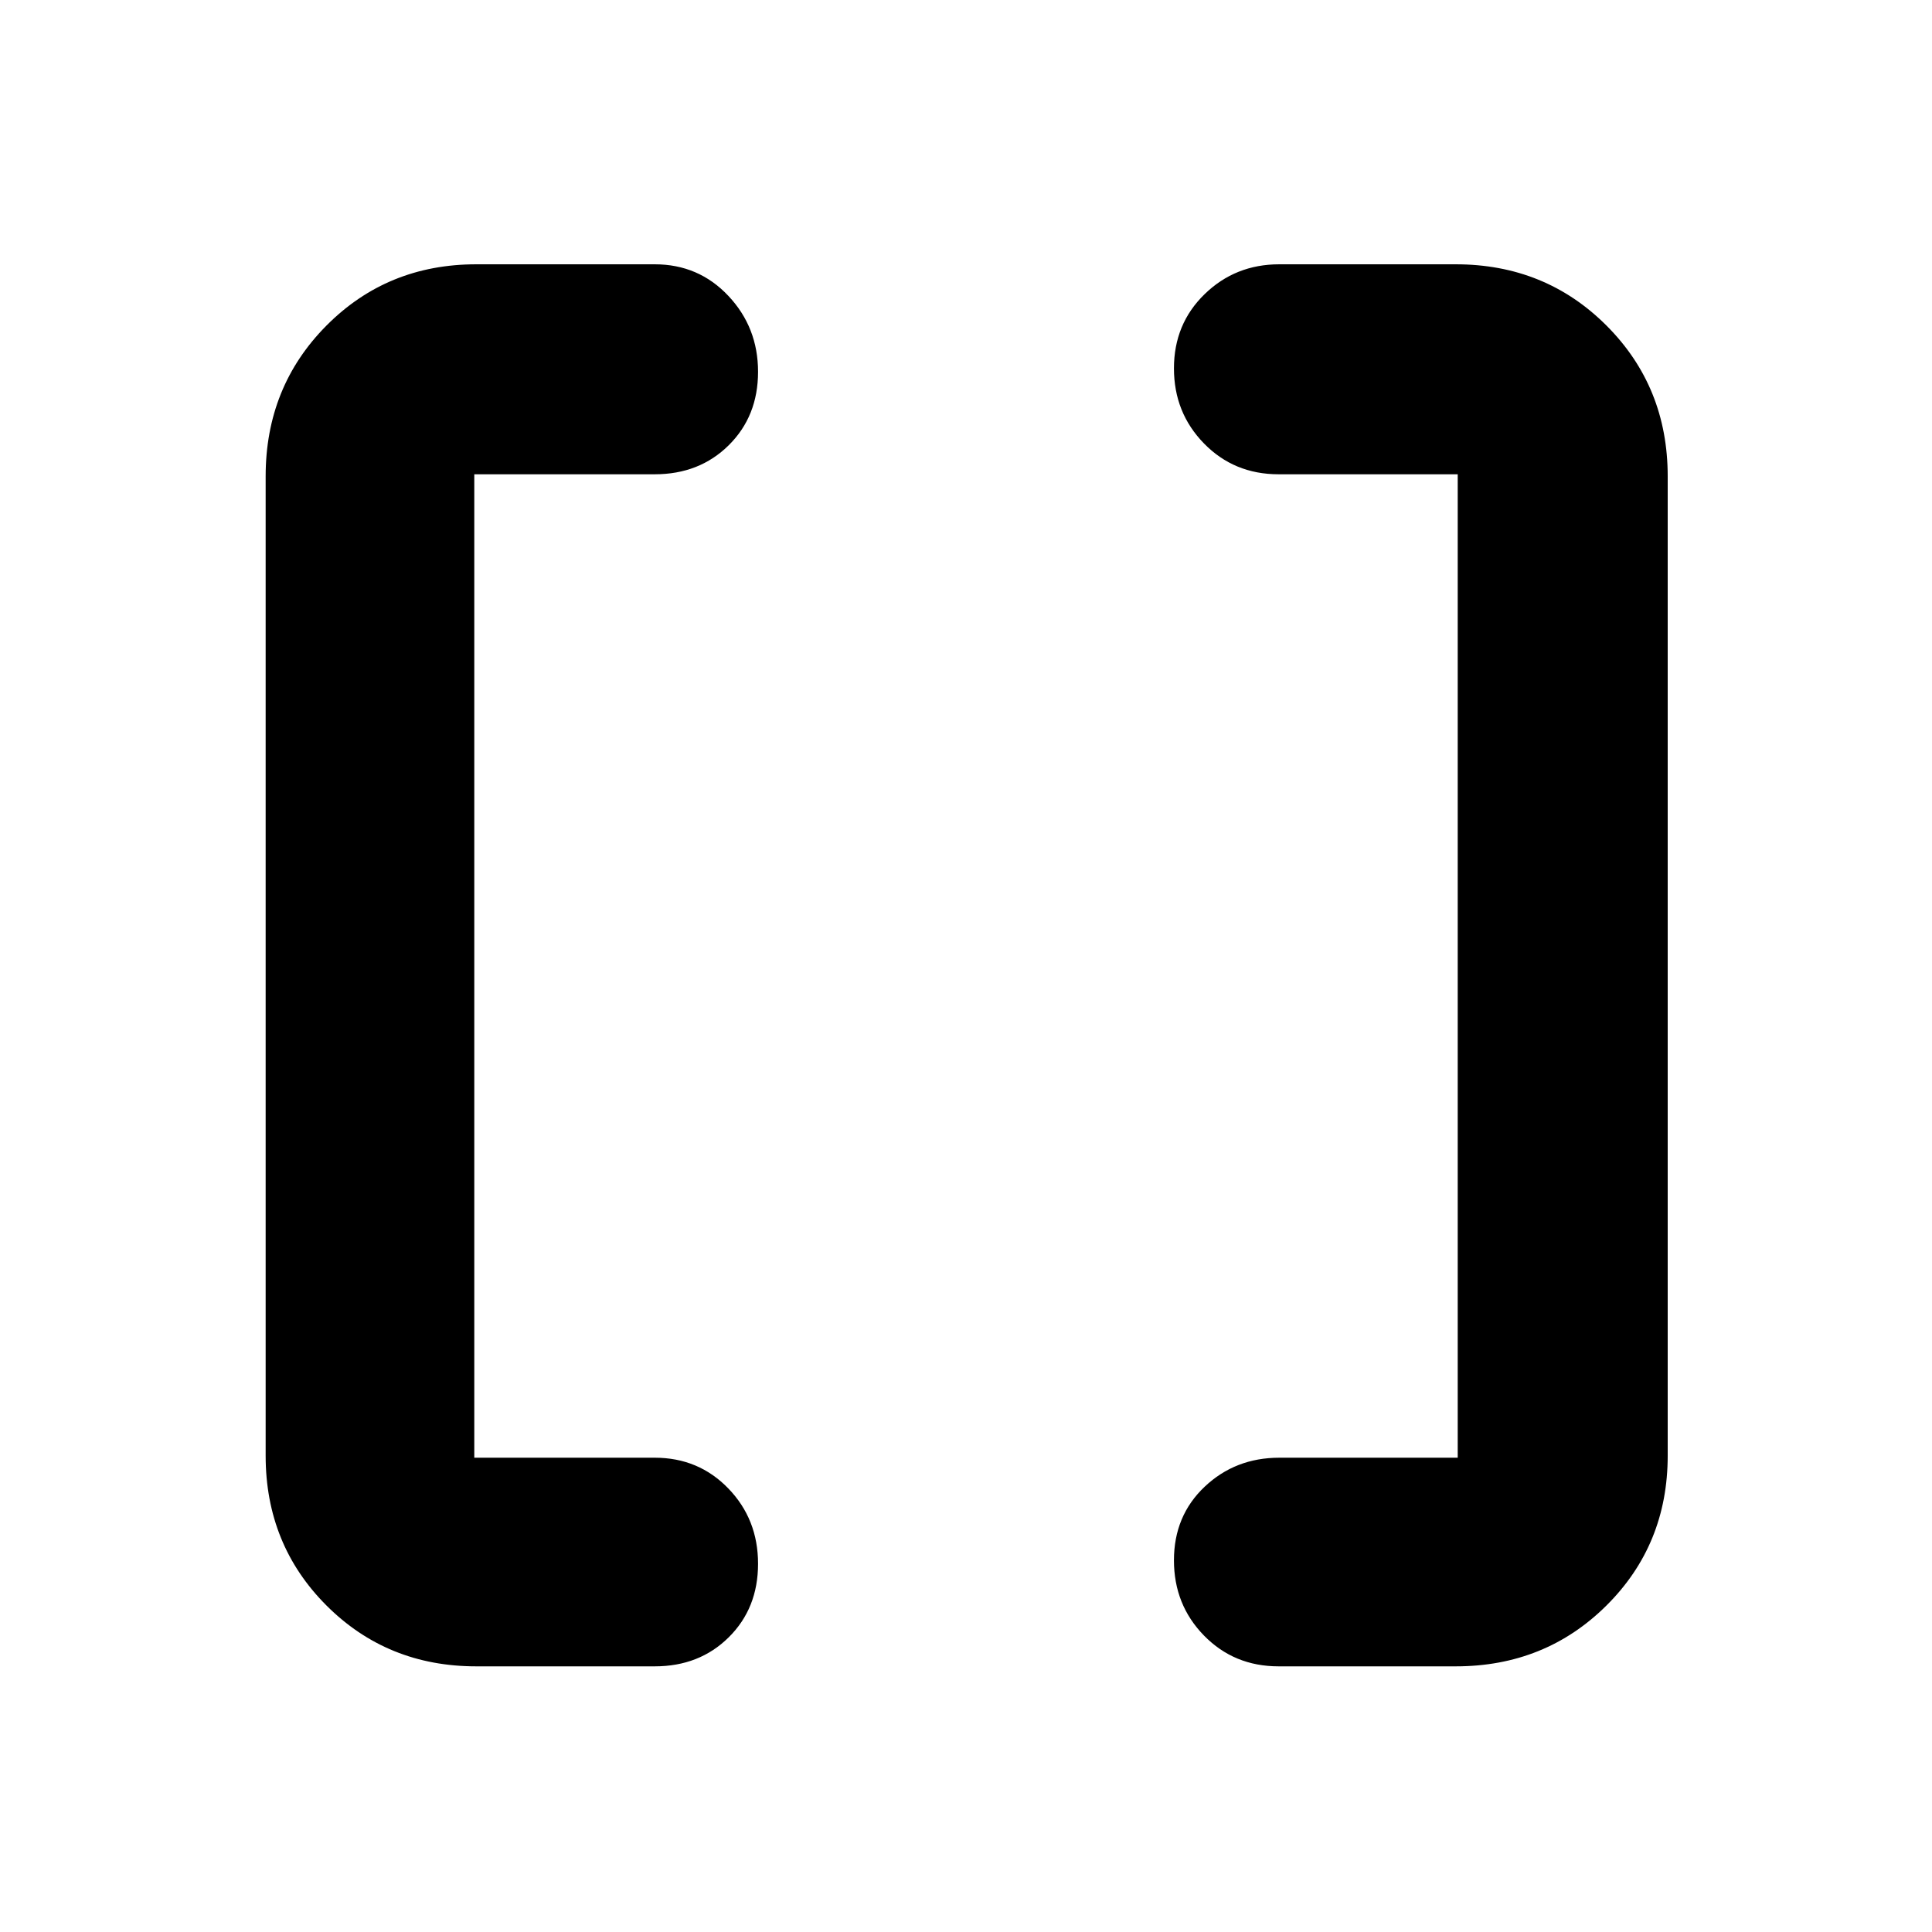 <svg xmlns="http://www.w3.org/2000/svg" height="40" viewBox="0 -960 960 960" width="40"><path d="M635.33-132q-22.1 0-37.05-15.28-14.95-15.29-14.95-37.42 0-22.12 15.25-36.55 15.25-14.42 37.09-14.42h88.66v-488.66h-89q-22.1 0-37.05-15.29-14.95-15.28-14.95-37.35t15.25-36.88q15.25-14.82 37.09-14.82h87.66q44.48 0 74.91 30.43t30.43 74.91v486.66q0 44.2-30.43 74.44Q767.81-132 723.33-132h-88Zm-398.66 0q-44.2 0-74.44-30.23Q132-192.47 132-236.67v-486.66q0-44.48 30.23-74.91 30.24-30.43 74.44-30.43h88.66q21.82 0 36.58 15.68 14.76 15.67 14.76 37.74t-14.58 36.5q-14.57 14.42-36.76 14.42h-89.66v488.66h89.66q21.82 0 36.58 15.29 14.76 15.28 14.76 37.41 0 22.13-14.58 36.55Q347.52-132 325.33-132h-88.66Z"/></svg>